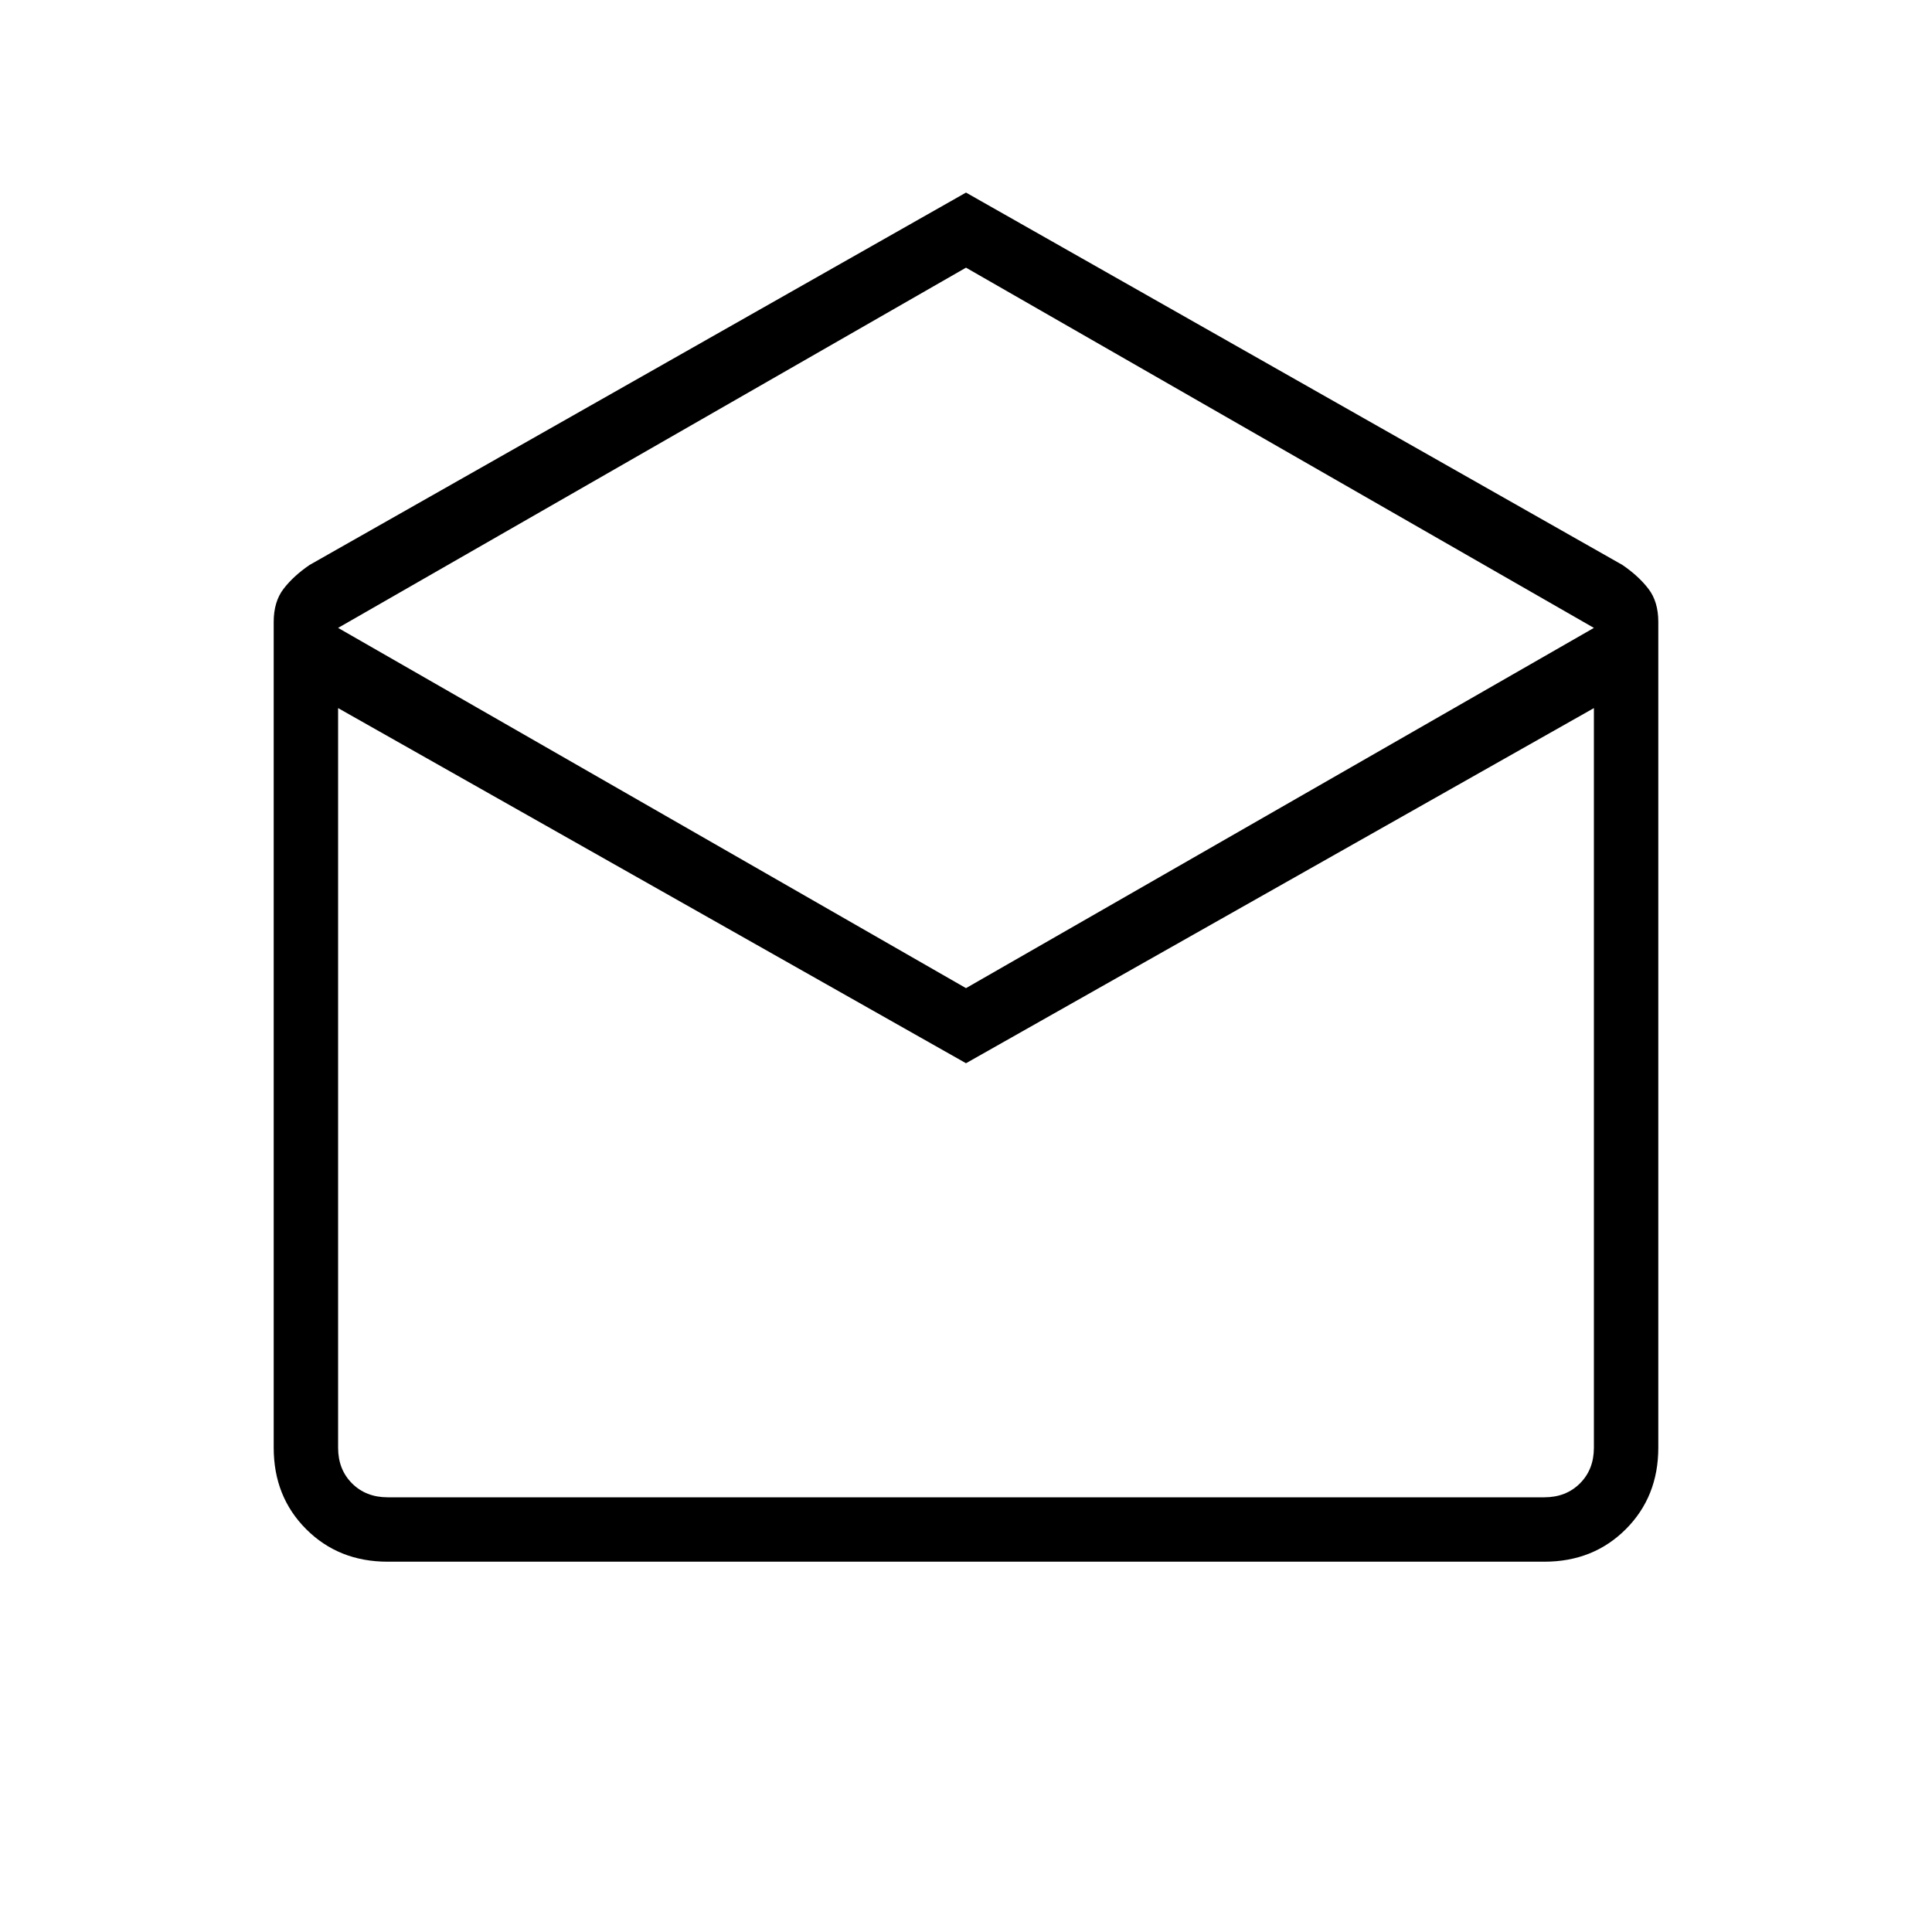 <svg xmlns="http://www.w3.org/2000/svg" height="20" viewBox="0 -960 960 960" width="20"><path d="m480-864.31 326.17 185.03q8.06 5.51 12.95 11.9Q824-661 824-651v410.38q0 24.32-16.15 40.47T767.38-184H192.62q-24.32 0-40.47-16.15T136-240.62V-651q0-10 4.88-16.38 4.89-6.39 12.95-11.9L480-864.31ZM480-469l312-179-312-179-312 179 312 179Zm0 37.31L168-608.15v367.53q0 10.77 6.92 17.7 6.93 6.92 17.7 6.92h574.76q10.77 0 17.7-6.92 6.92-6.93 6.92-17.7v-367.53L480-431.69ZM480-216h312-624 312Z"/></svg>